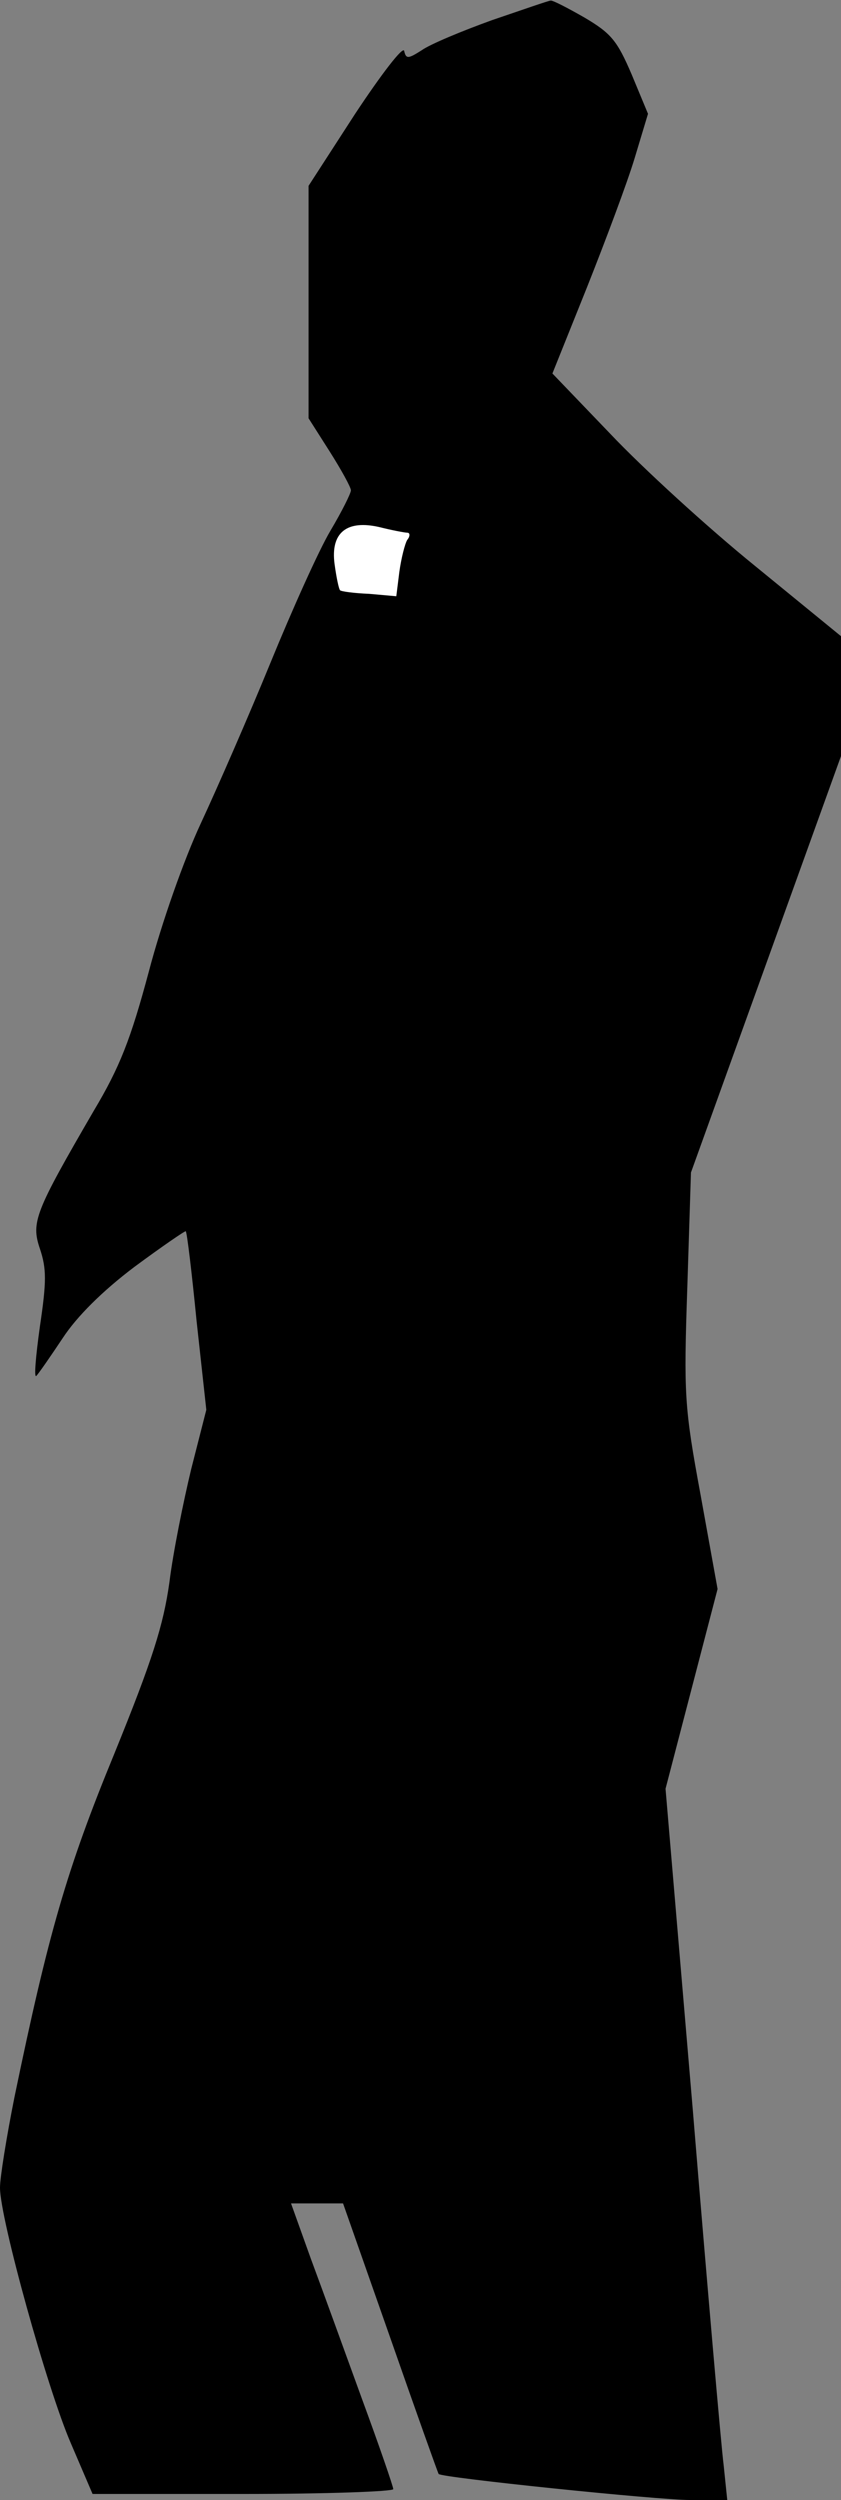 <?xml version="1.0" standalone="no"?>
<!DOCTYPE svg PUBLIC "-//W3C//DTD SVG 20010904//EN"
 "http://www.w3.org/TR/2001/REC-SVG-20010904/DTD/svg10.dtd">
<svg version="1.0" xmlns="http://www.w3.org/2000/svg"
 width="139pt" height="413pt" viewBox="0 0 139 413"
 preserveAspectRatio="xMidYMid meet">
<rect x="0" y="0" width="139" height="413" fill="#808080" stroke="none"/>
<g transform="translate(0,413) scale(0.1,-0.1)"
fill="#000000" stroke="none">
<path fill="#000000" stroke="none" d="M814 4097 c-50 -18 -103 -40 -117 -50
-22 -14 -26 -15 -29 -1 -2 8 -38 -39 -81 -104 l-77 -119 0 -192 0 -192 35 -55
c19 -30 35 -59 35 -64 0 -5 -15 -35 -34 -67 -19 -32 -63 -130 -99 -218 -36
-88 -88 -207 -115 -265 -28 -60 -65 -165 -86 -245 -30 -112 -48 -158 -91 -230
-97 -167 -104 -184 -89 -228 11 -33 11 -54 0 -128 -7 -50 -10 -86 -6 -82 4 4
24 33 44 63 23 35 65 77 118 117 46 34 84 60 85 59 2 -1 10 -68 18 -149 l16
-146 -25 -98 c-13 -54 -30 -138 -36 -187 -10 -71 -28 -128 -91 -283 -79 -192
-109 -297 -165 -567 -13 -65 -24 -133 -24 -150 0 -51 78 -332 117 -422 l36
-84 249 0 c136 0 248 4 248 8 0 4 -23 71 -51 147 -28 77 -66 182 -85 233 l-33
92 43 0 43 0 78 -222 c43 -123 79 -224 80 -225 4 -6 362 -43 416 -43 l61 0 -6
58 c-4 31 -27 295 -51 587 l-45 530 43 165 43 165 -28 155 c-27 146 -28 166
-22 344 l6 189 124 344 124 344 0 99 0 99 -142 116 c-79 64 -186 162 -239 218
l-96 100 57 142 c31 78 67 174 79 214 l22 73 -27 65 c-24 56 -34 68 -78 94
-28 16 -53 29 -56 28 -3 0 -46 -15 -96 -32z"/>
<path fill="#ffffff" stroke="none" d="M673 3250 c5 0 5 -6 0 -12 -4 -7 -10
-31 -13 -53 l-5 -40 -45 4 c-25 1 -47 4 -48 6 -2 2 -6 21 -9 43 -7 52 20 74
75 61 20 -5 41 -9 45 -9z"/>
</g>
</svg>
